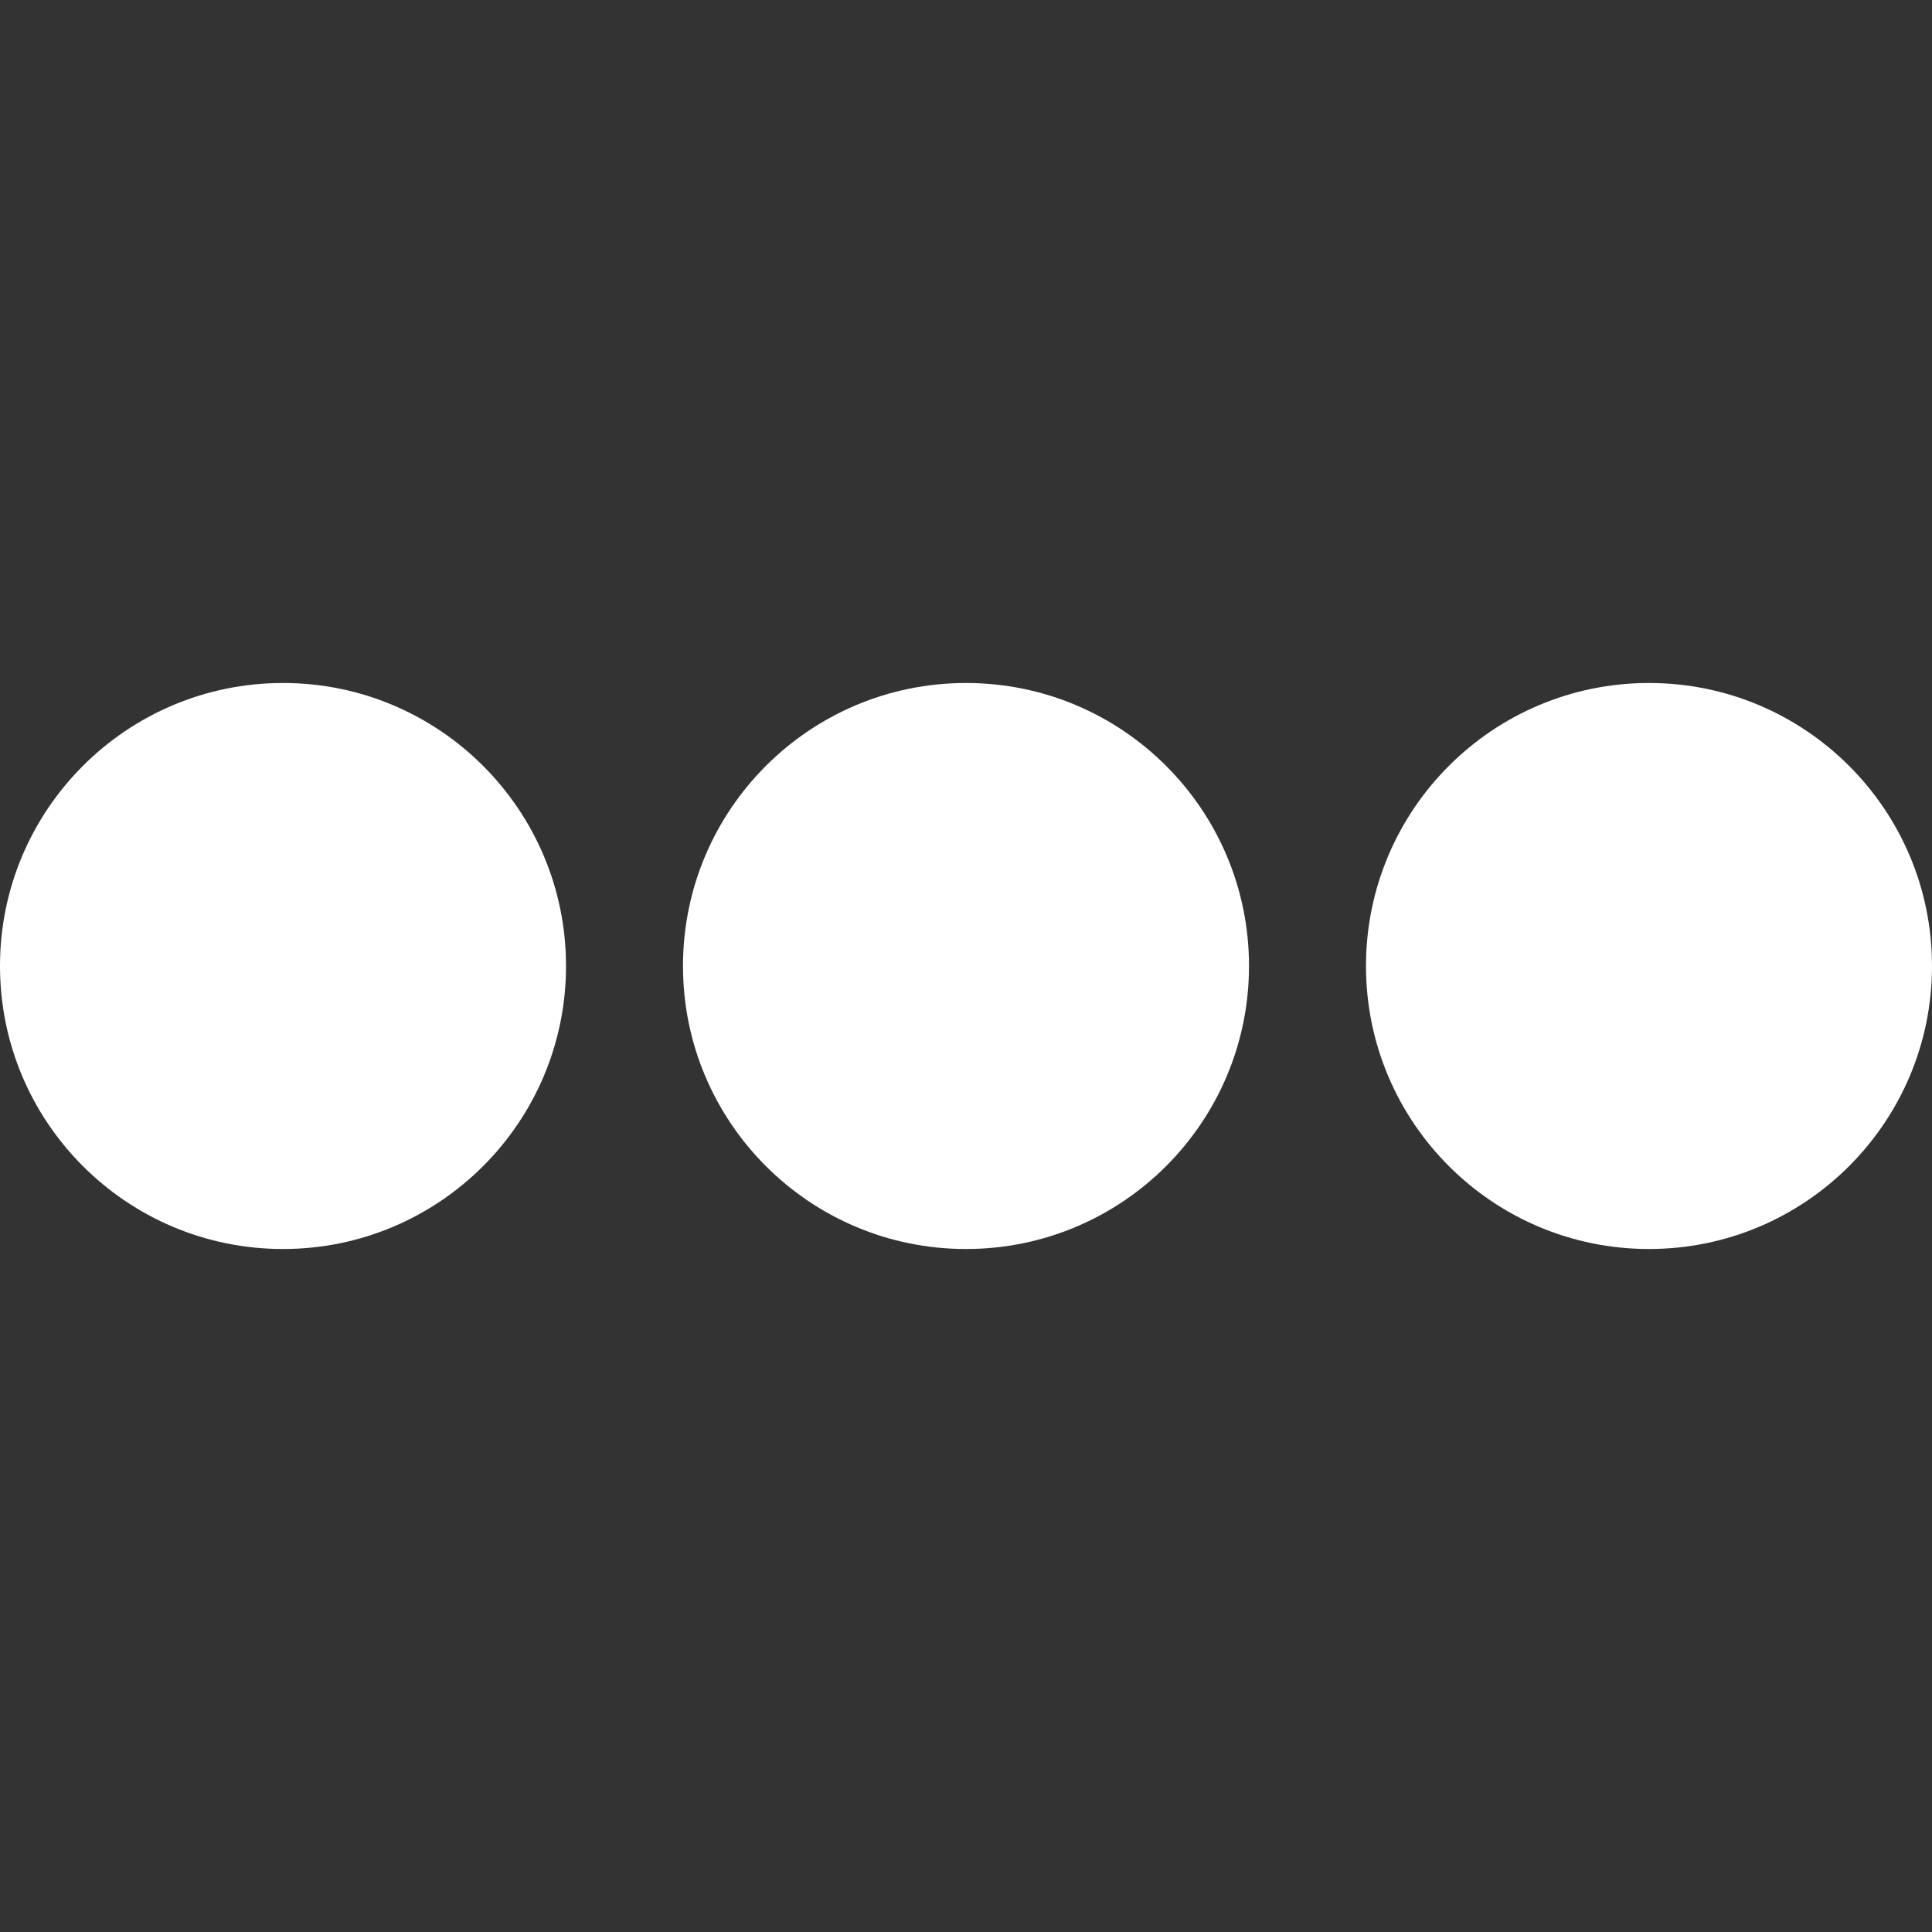 <svg xmlns="http://www.w3.org/2000/svg" xmlns:xlink="http://www.w3.org/1999/xlink" width="512" height="512" viewBox="0 0 512 512">
  <rect x="0" y="0" width="512" height="512" fill="#333333" stroke="none"/>
  <defs>
    <clipPath id="clip-_3_puntjes">
      <rect width="512" height="512"/>
    </clipPath>
  </defs>
  <g id="_3_puntjes" data-name="3_puntjes" clip-path="url(#clip-_3_puntjes)">
    <circle id="Ellipse_2" data-name="Ellipse 2" cx="75" cy="75" r="75" transform="translate(181 181)" fill="#fff"/>
    <circle id="Ellipse_4" data-name="Ellipse 4" cx="75" cy="75" r="75" transform="translate(0 181)" fill="#fff"/>
    <circle id="Ellipse_3" data-name="Ellipse 3" cx="75" cy="75" r="75" transform="translate(362 181)" fill="#fff"/>
  </g>
</svg>
